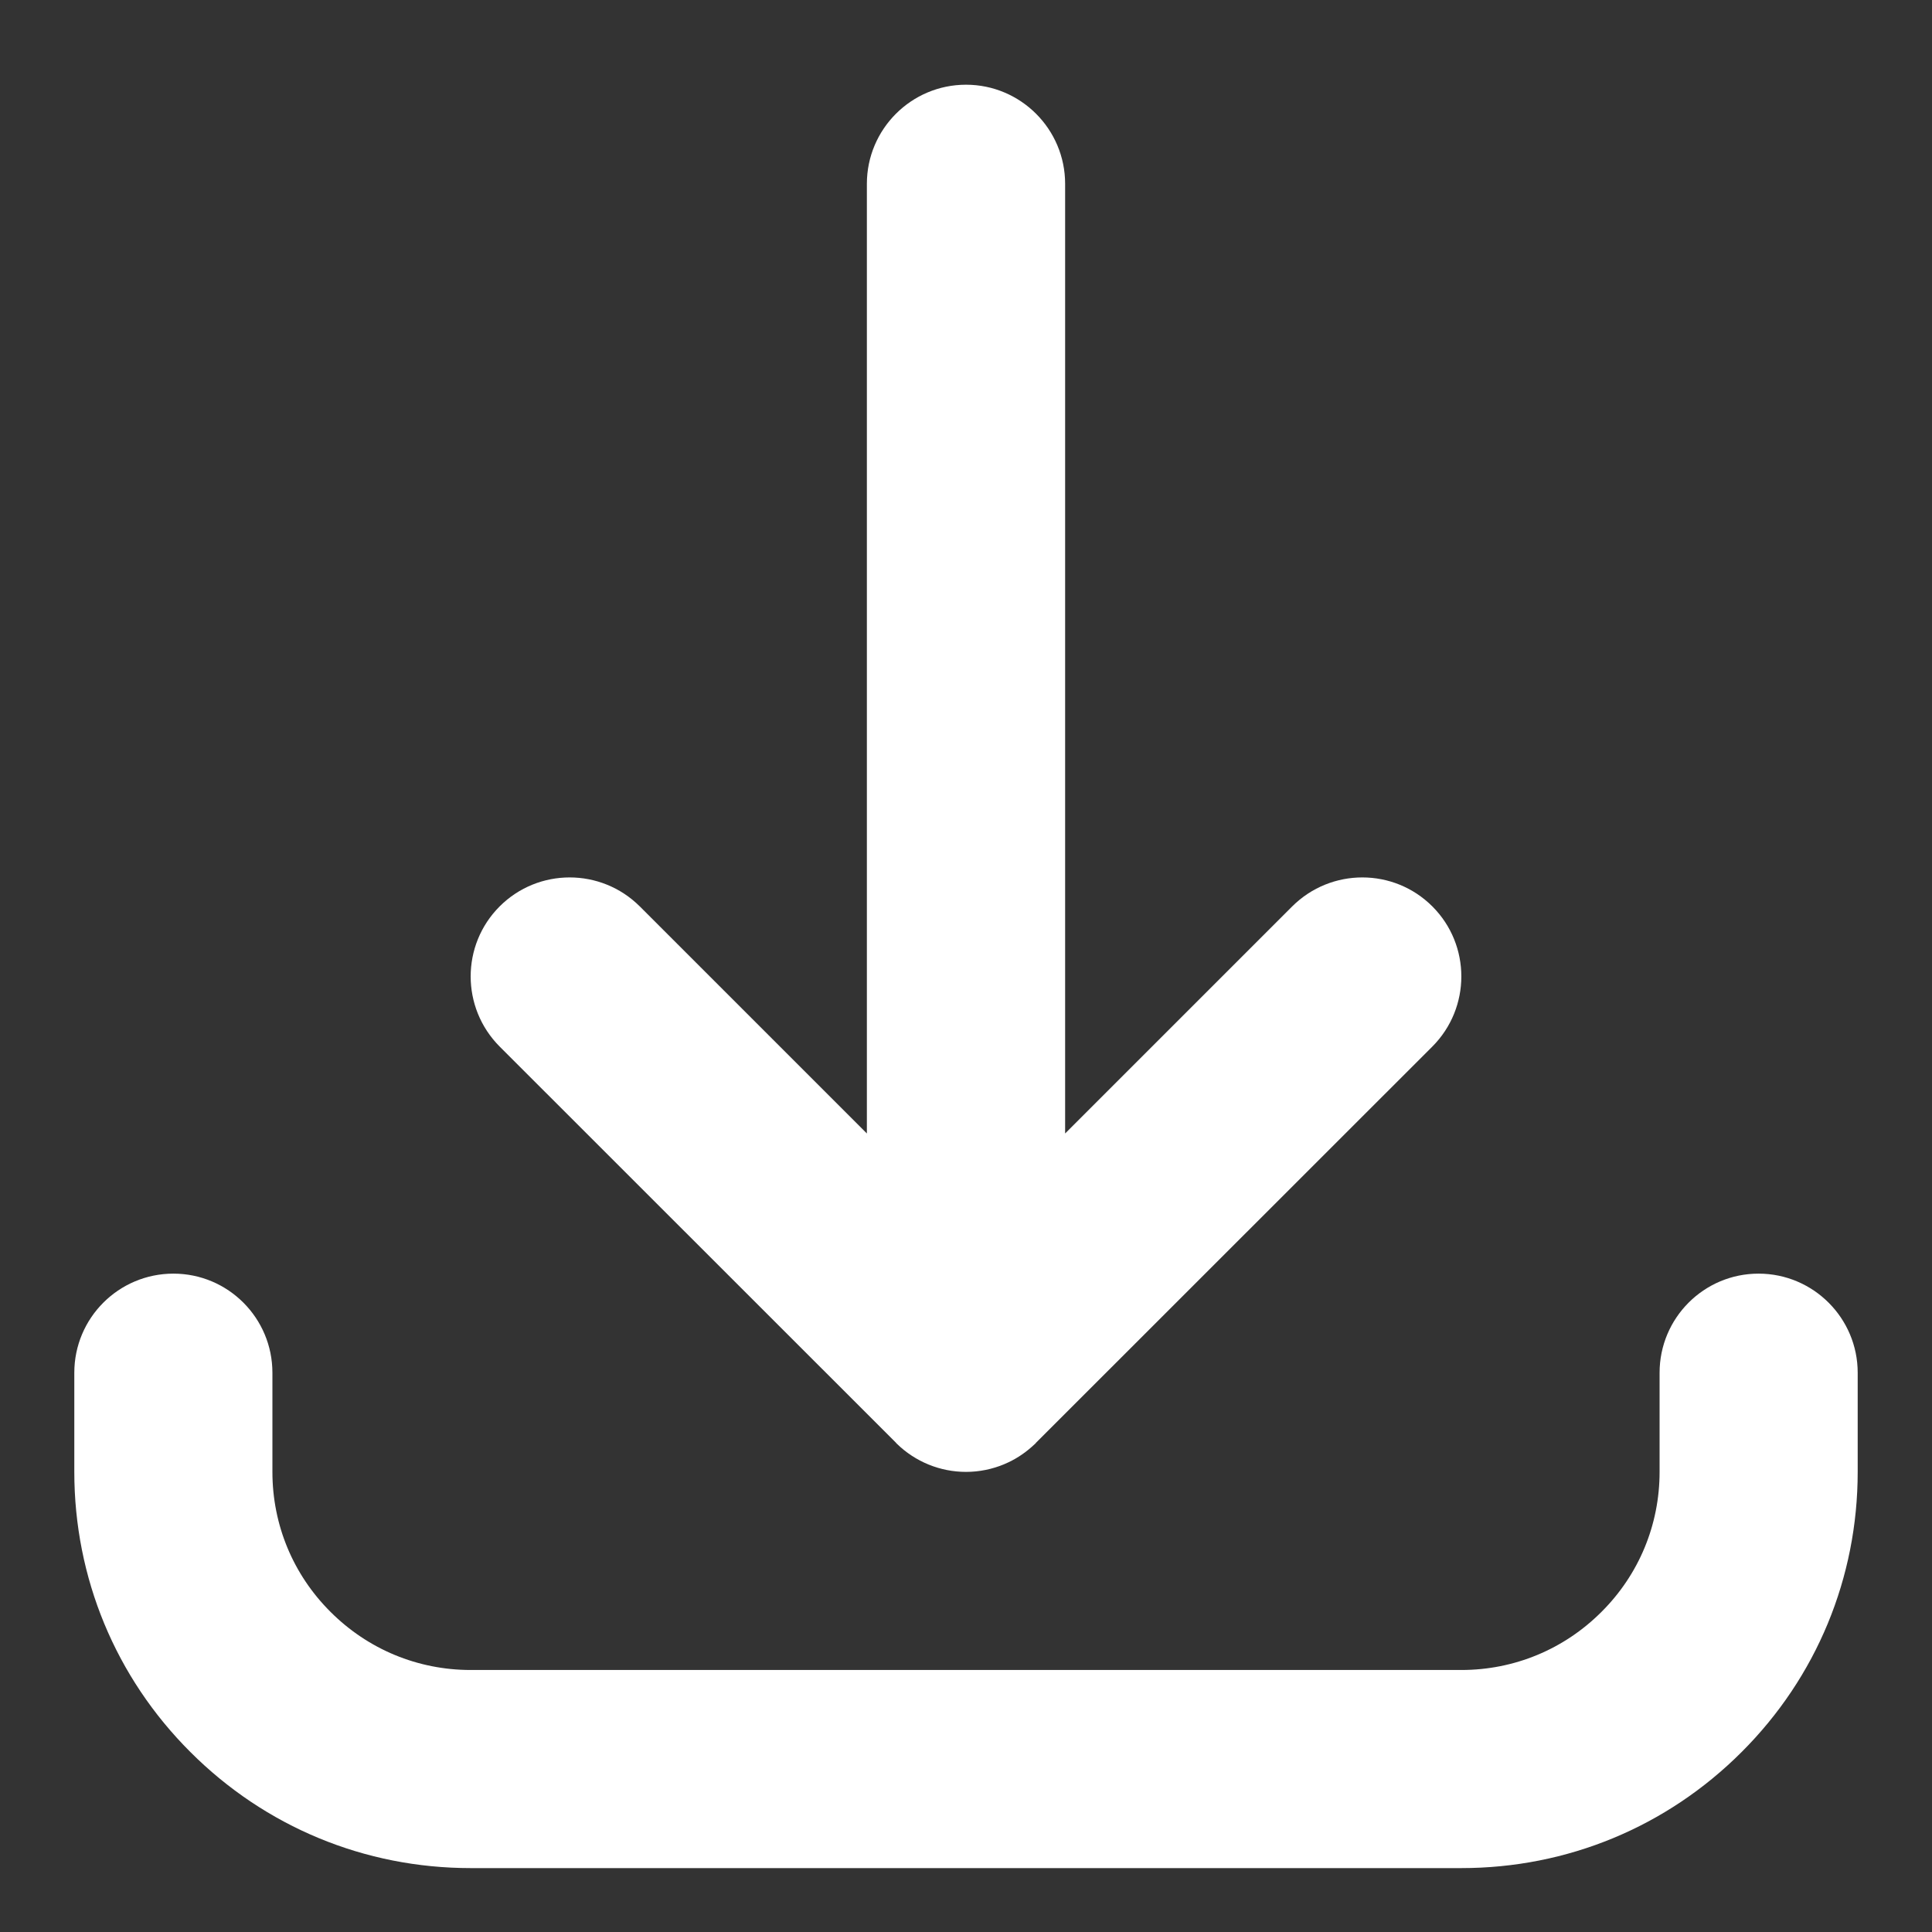 <svg width="13" height="13" viewBox="0 0 13 13" fill="none" xmlns="http://www.w3.org/2000/svg">
<rect x="0" y="0" width="13" height="13" fill="#333333" stroke="none"/>
<g clip-path="url(#clip0_2326_97065)">
<path d="M9.833 12.57H3.167C2.454 12.57 1.785 12.293 1.281 11.789C0.777 11.286 0.5 10.616 0.5 9.904V9.237C0.5 8.869 0.798 8.57 1.167 8.57C1.535 8.57 1.833 8.869 1.833 9.237V9.904C1.833 10.26 1.972 10.595 2.224 10.846C2.476 11.098 2.811 11.237 3.167 11.237H9.833C10.189 11.237 10.524 11.098 10.776 10.846C11.028 10.595 11.167 10.26 11.167 9.904V9.237C11.167 8.869 11.465 8.57 11.833 8.57C12.201 8.57 12.5 8.869 12.5 9.237V9.904C12.5 10.616 12.223 11.286 11.719 11.789C11.215 12.293 10.546 12.57 9.833 12.57ZM6.5 9.904C6.326 9.904 6.159 9.836 6.034 9.714L6.034 9.714L6.033 9.713L6.033 9.712C6.032 9.712 6.032 9.712 6.031 9.711L6.031 9.711C6.031 9.71 6.03 9.71 6.03 9.71L6.029 9.708L3.362 7.042C3.102 6.781 3.102 6.359 3.362 6.099C3.622 5.839 4.044 5.839 4.305 6.099L5.833 7.627V1.237C5.833 0.869 6.132 0.57 6.5 0.57C6.868 0.57 7.167 0.869 7.167 1.237V7.627L8.695 6.099C8.956 5.839 9.378 5.839 9.638 6.099C9.898 6.359 9.898 6.781 9.638 7.042L6.971 9.708L6.97 9.71L6.969 9.711L6.969 9.711C6.968 9.712 6.968 9.712 6.968 9.712L6.967 9.713C6.967 9.713 6.966 9.713 6.966 9.714L6.966 9.714C6.958 9.721 6.951 9.728 6.943 9.735C6.889 9.783 6.827 9.823 6.76 9.851L6.759 9.851C6.759 9.851 6.759 9.852 6.758 9.852C6.677 9.886 6.589 9.904 6.5 9.904Z" fill="white"/>
</g>
<defs>
<clipPath id="clip0_2326_97065">
<rect width="12" height="12" fill="white" transform="translate(0.5 0.57)"/>
</clipPath>
</defs>
</svg>
